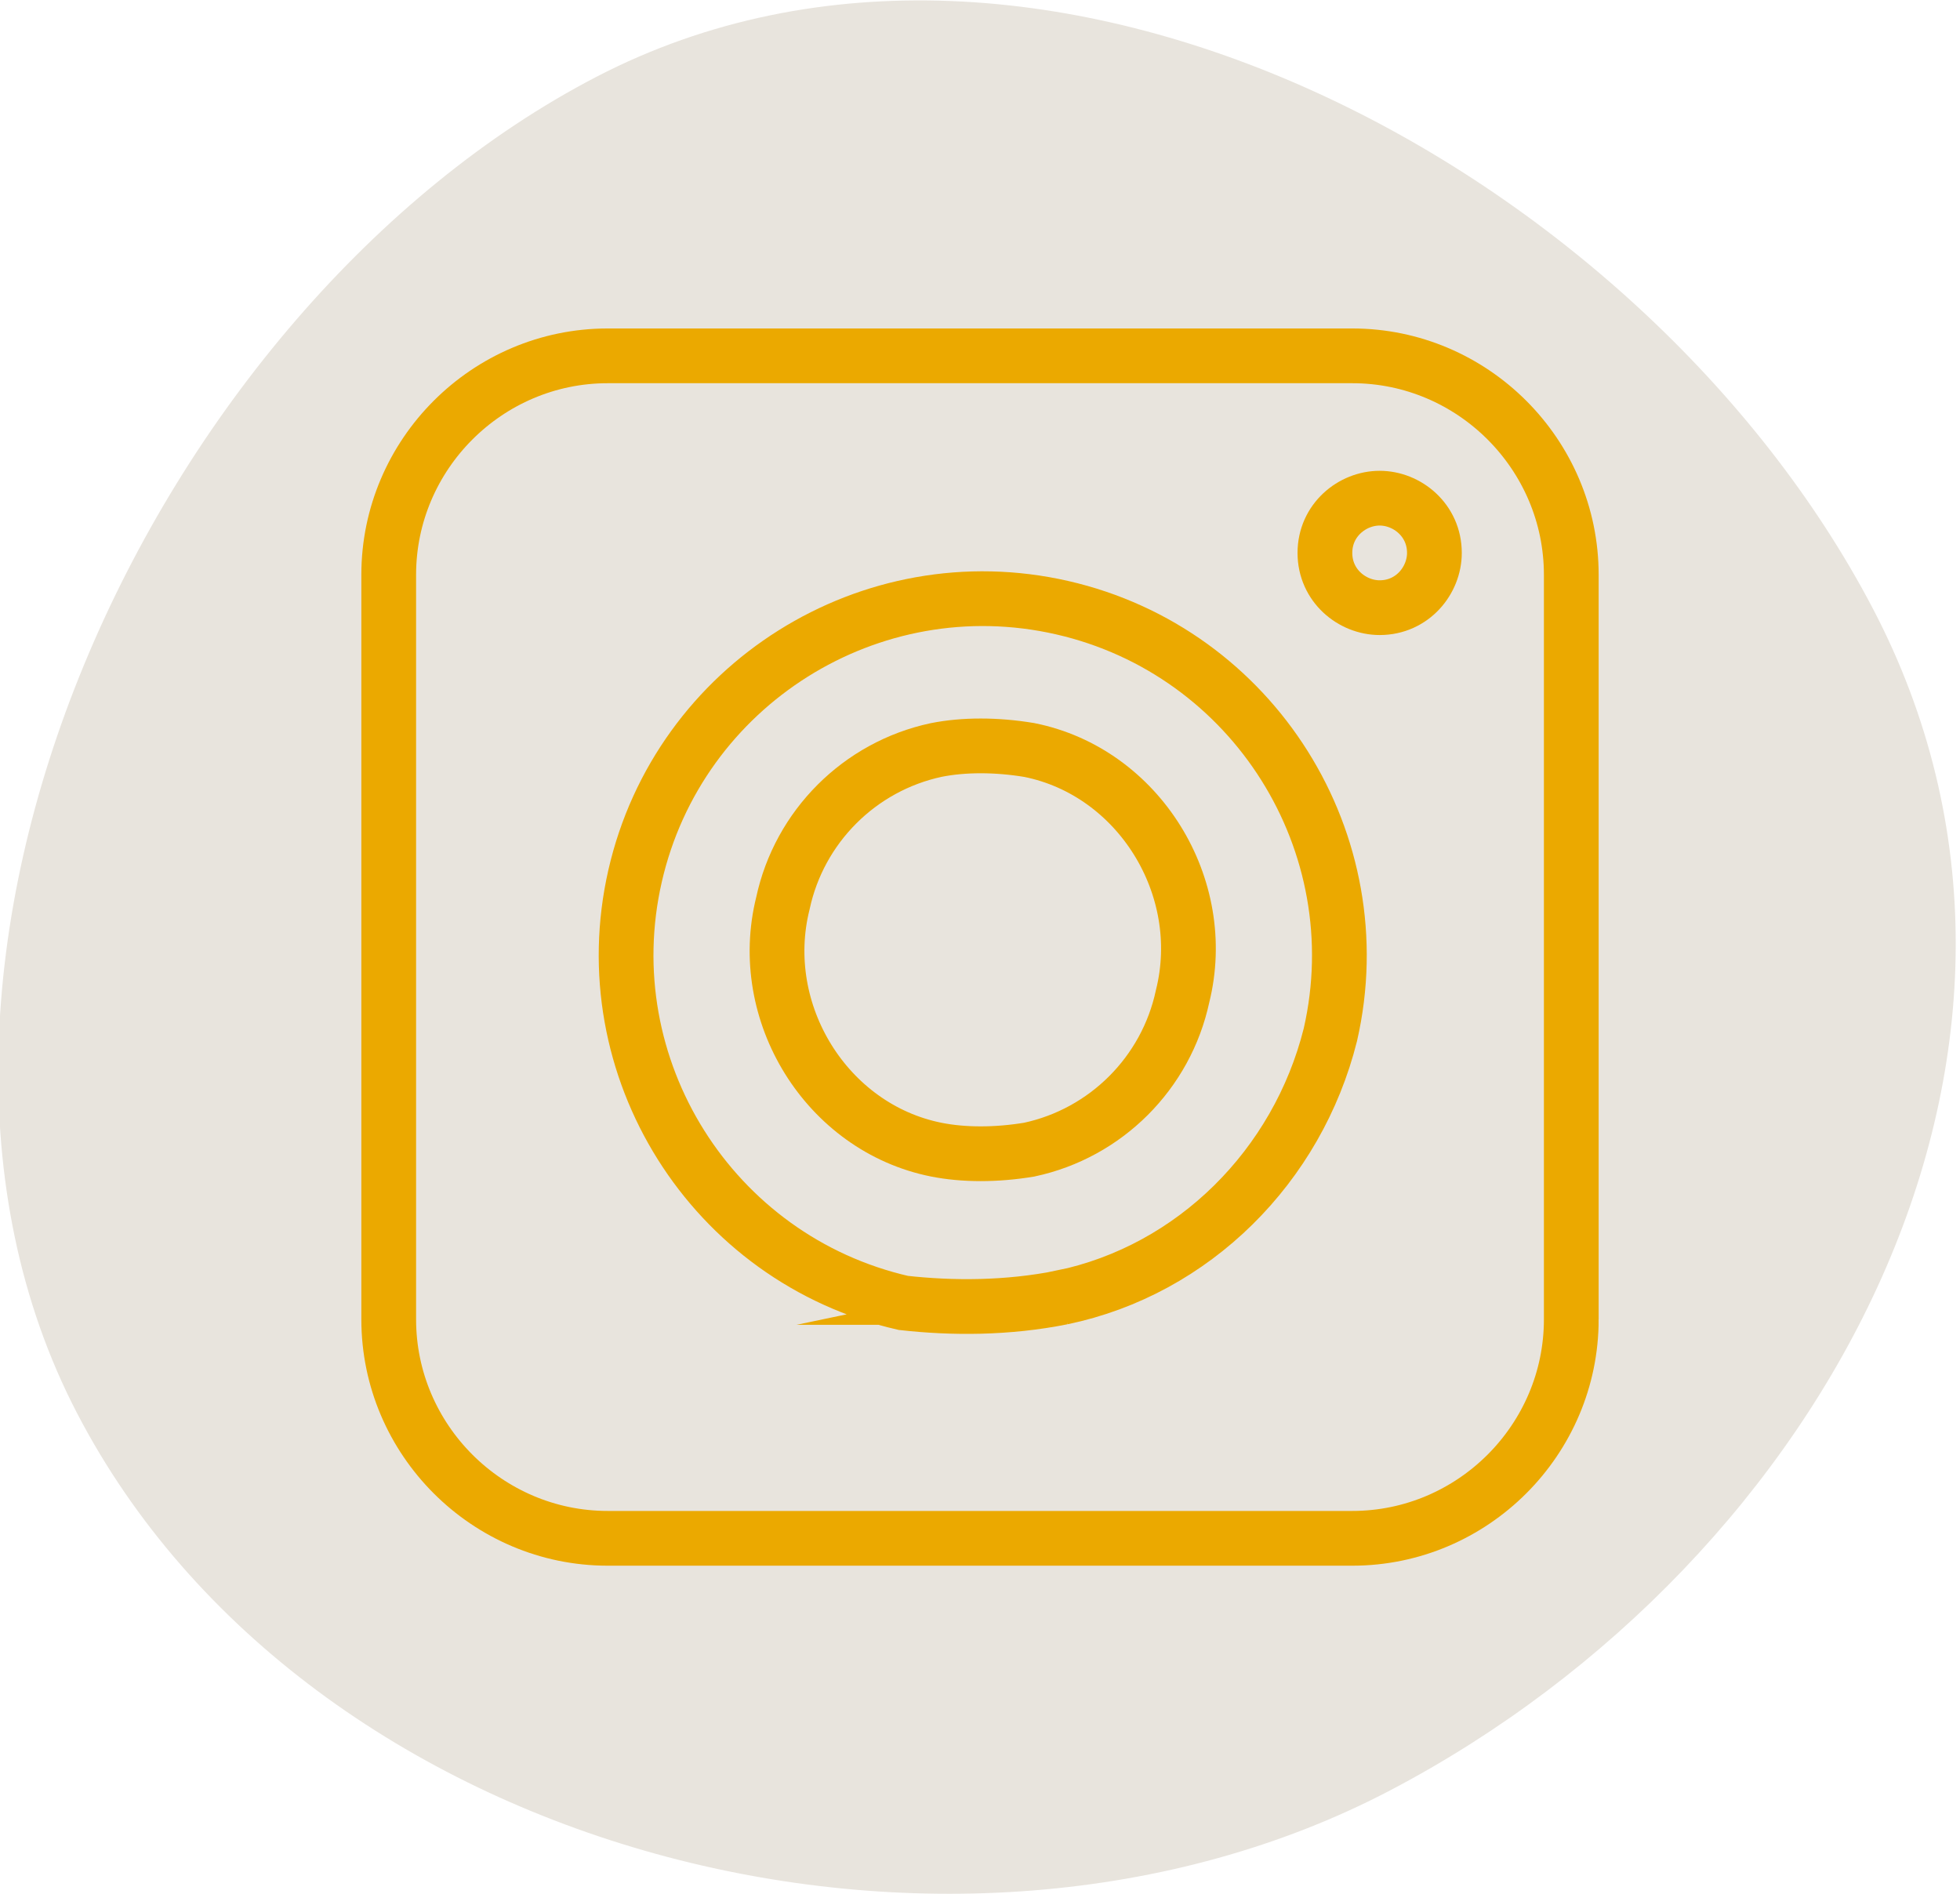 <svg id="Layer_1" xmlns="http://www.w3.org/2000/svg" viewBox="0 0 35.8 34.6"><style>.st1{fill:none;stroke:#eba900;stroke-miterlimit:10}</style><g id="Layer_2_1_"><path d="M34.2 11.1c4.2 8-.8 17.4-8.8 21.6s-19.8 1.2-24-6.9S2.8 5.6 10.9 1.4 30 3.1 34.2 11.1z" fill="#e8e4dd" id="home"/></g><g id="Layer_2_2_"><g id="home_1_"><path class="st1" d="M18.8 21c1.4-.3 2.5-1.4 2.8-2.8.5-2-.8-4.1-2.8-4.5-.6-.1-1.2-.1-1.7 0-1.4.3-2.5 1.4-2.8 2.8-.5 2 .8 4.1 2.8 4.5.5.1 1.1.1 1.7 0zm6.4-11.9c.5 0 1 .4 1 1 0 .5-.4 1-1 1-.5 0-1-.4-1-1s.5-1 1-1z"/><path class="st1" d="M28.7 24.1c0 2.2-1.8 4-4 4H11.1c-2.2 0-4-1.8-4-4V10.5c0-2.2 1.8-4 4-4h13.6c2.2 0 4 1.8 4 4v13.6z"/><path class="st1" d="M19.4 23.7c2.4-.5 4.3-2.4 4.9-4.8.8-3.5-1.4-7-4.9-7.8s-7 1.4-7.8 4.9c-.8 3.5 1.4 7 4.9 7.8.9.1 1.9.1 2.9-.1z"/></g></g></svg>